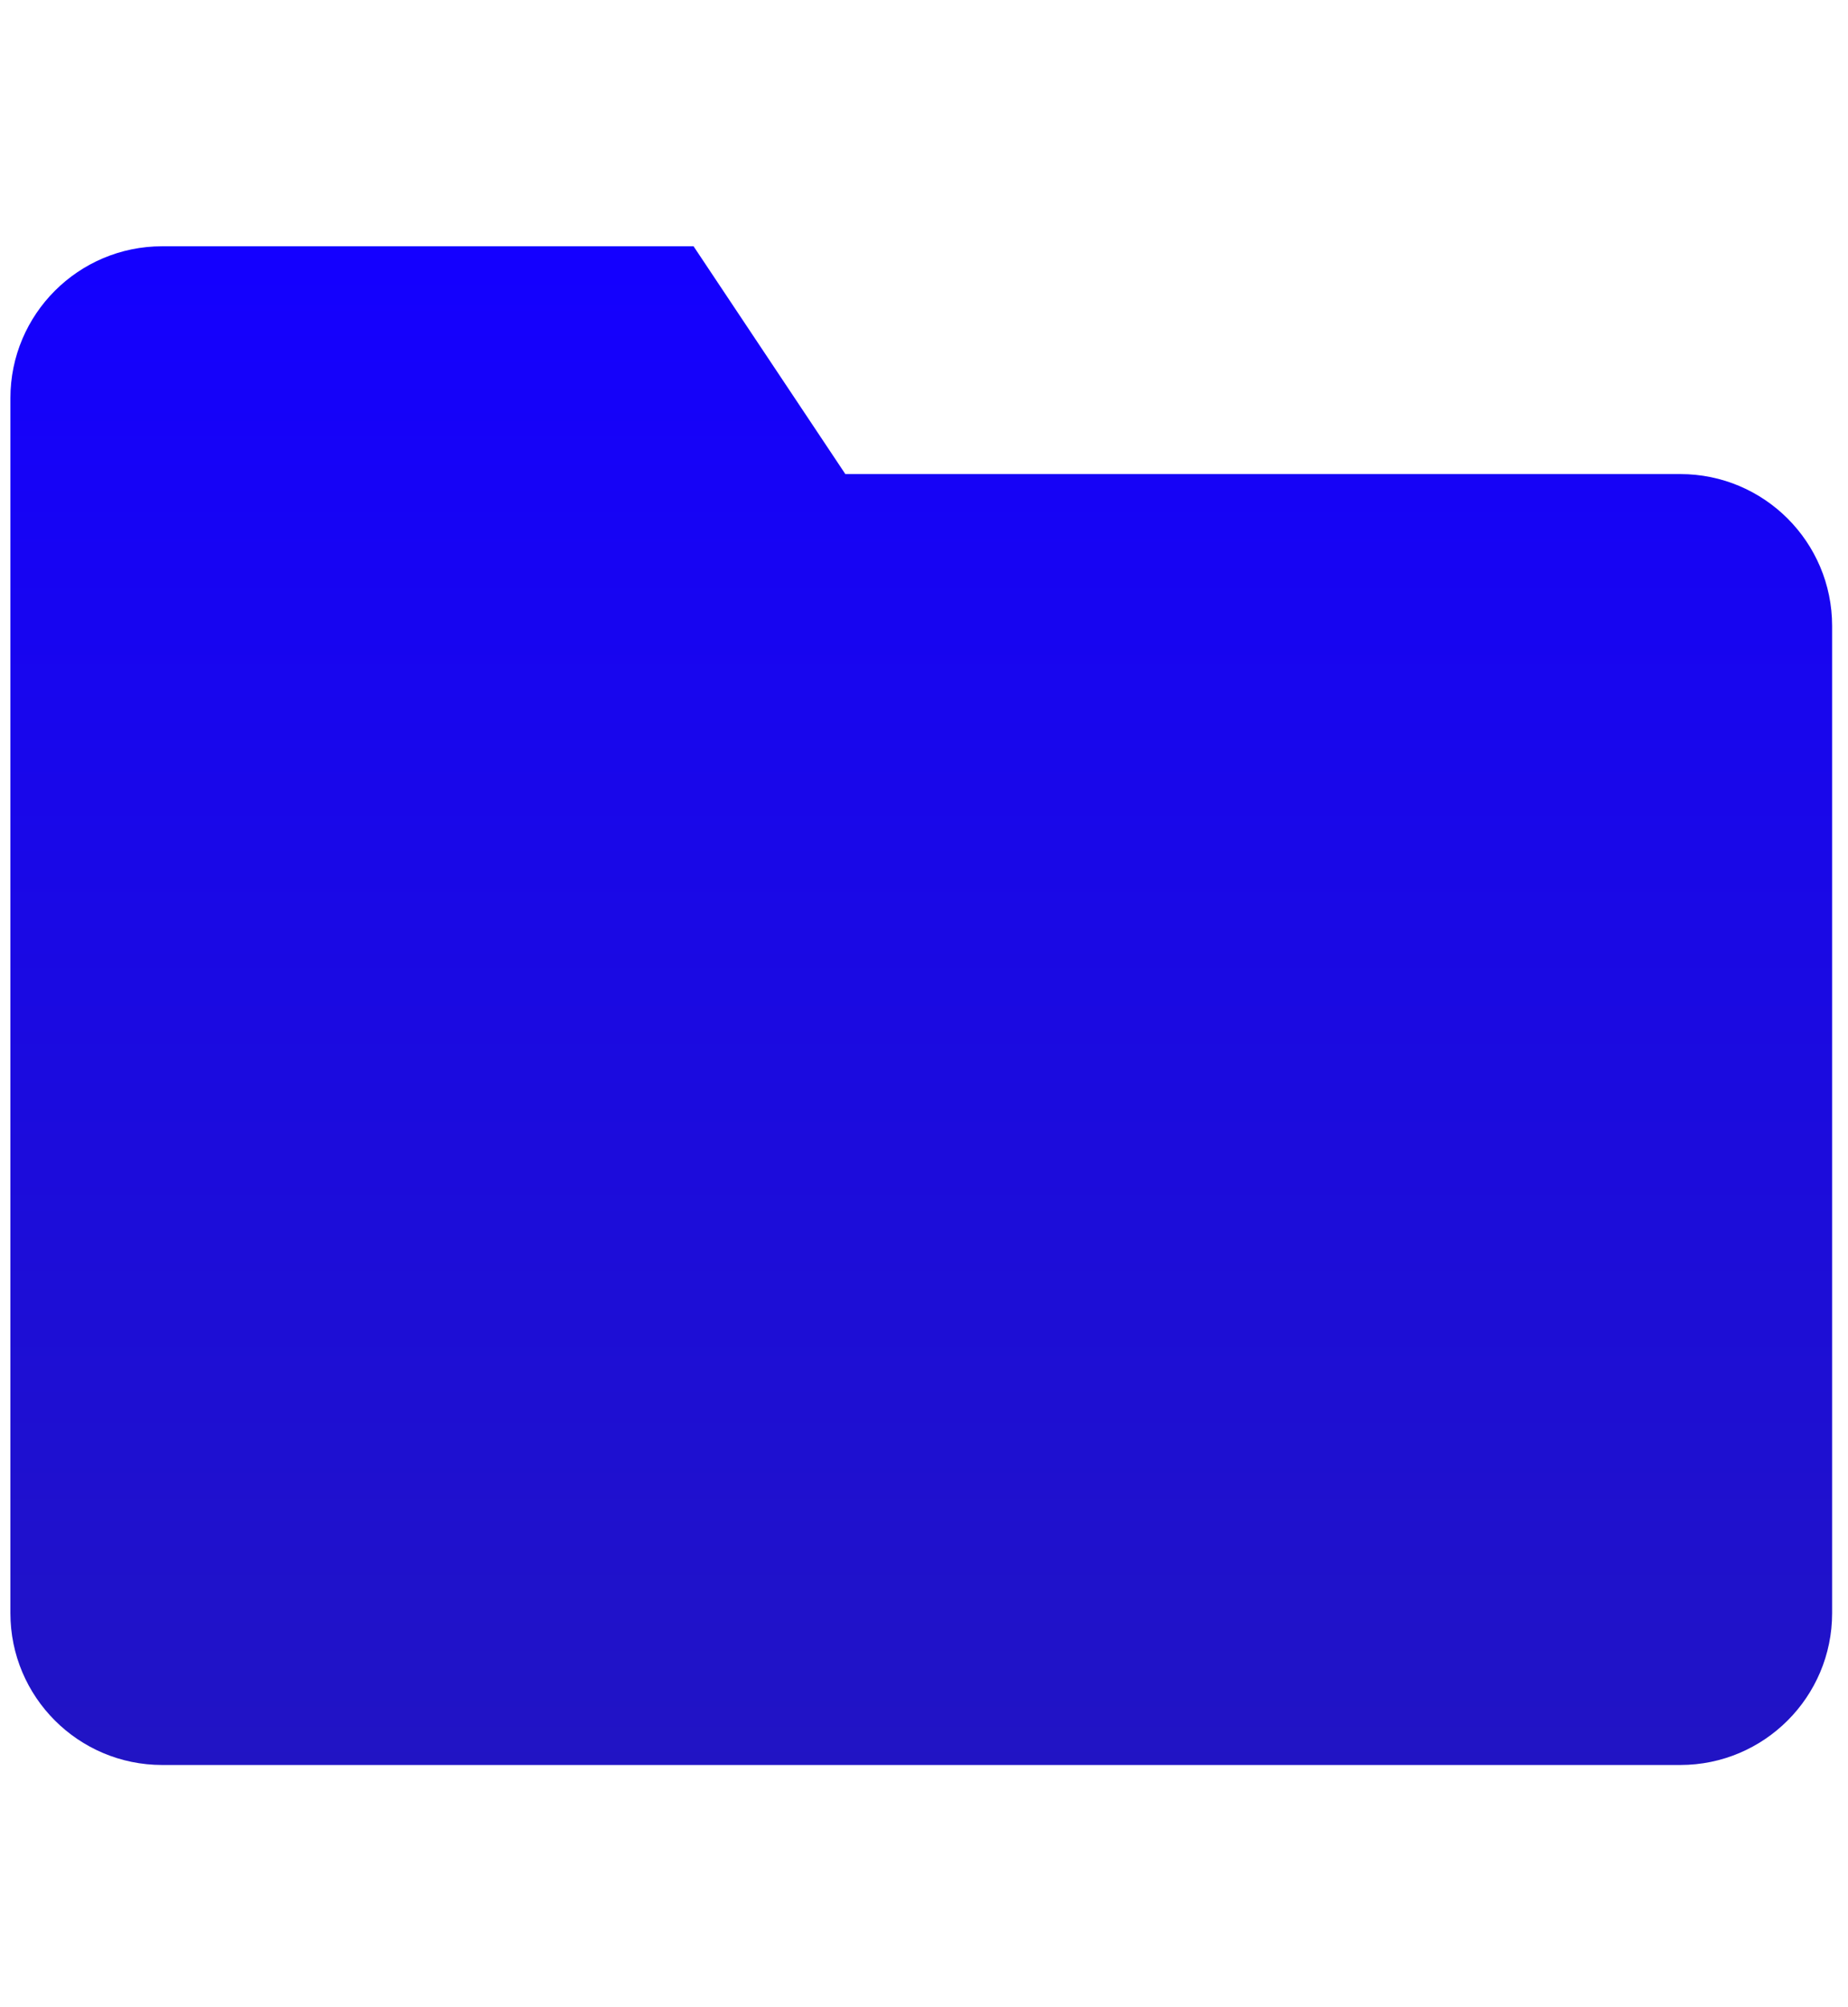 <svg width="70" viewBox="0 0 91 76" fill="none" xmlns="http://www.w3.org/2000/svg">
<path d="M82.743 11.935H41.627L34.152 0.722H7.987C3.861 0.722 0.512 4.071 0.512 8.197V68.002C0.512 72.128 3.861 75.477 7.987 75.477H82.743C86.869 75.477 90.218 72.128 90.218 68.002V19.411C90.218 15.284 86.869 11.935 82.743 11.935Z" fill="url(#paint0_linear)"/>
<defs>
<linearGradient id="paint0_linear" x1="45.365" y1="0.722" x2="45.365" y2="75.477" gradientUnits="userSpaceOnUse">
<stop stop-color="#1400FF"/>
<stop offset="1" stop-color="#2114C4"/>
</linearGradient>
</defs>
</svg>
